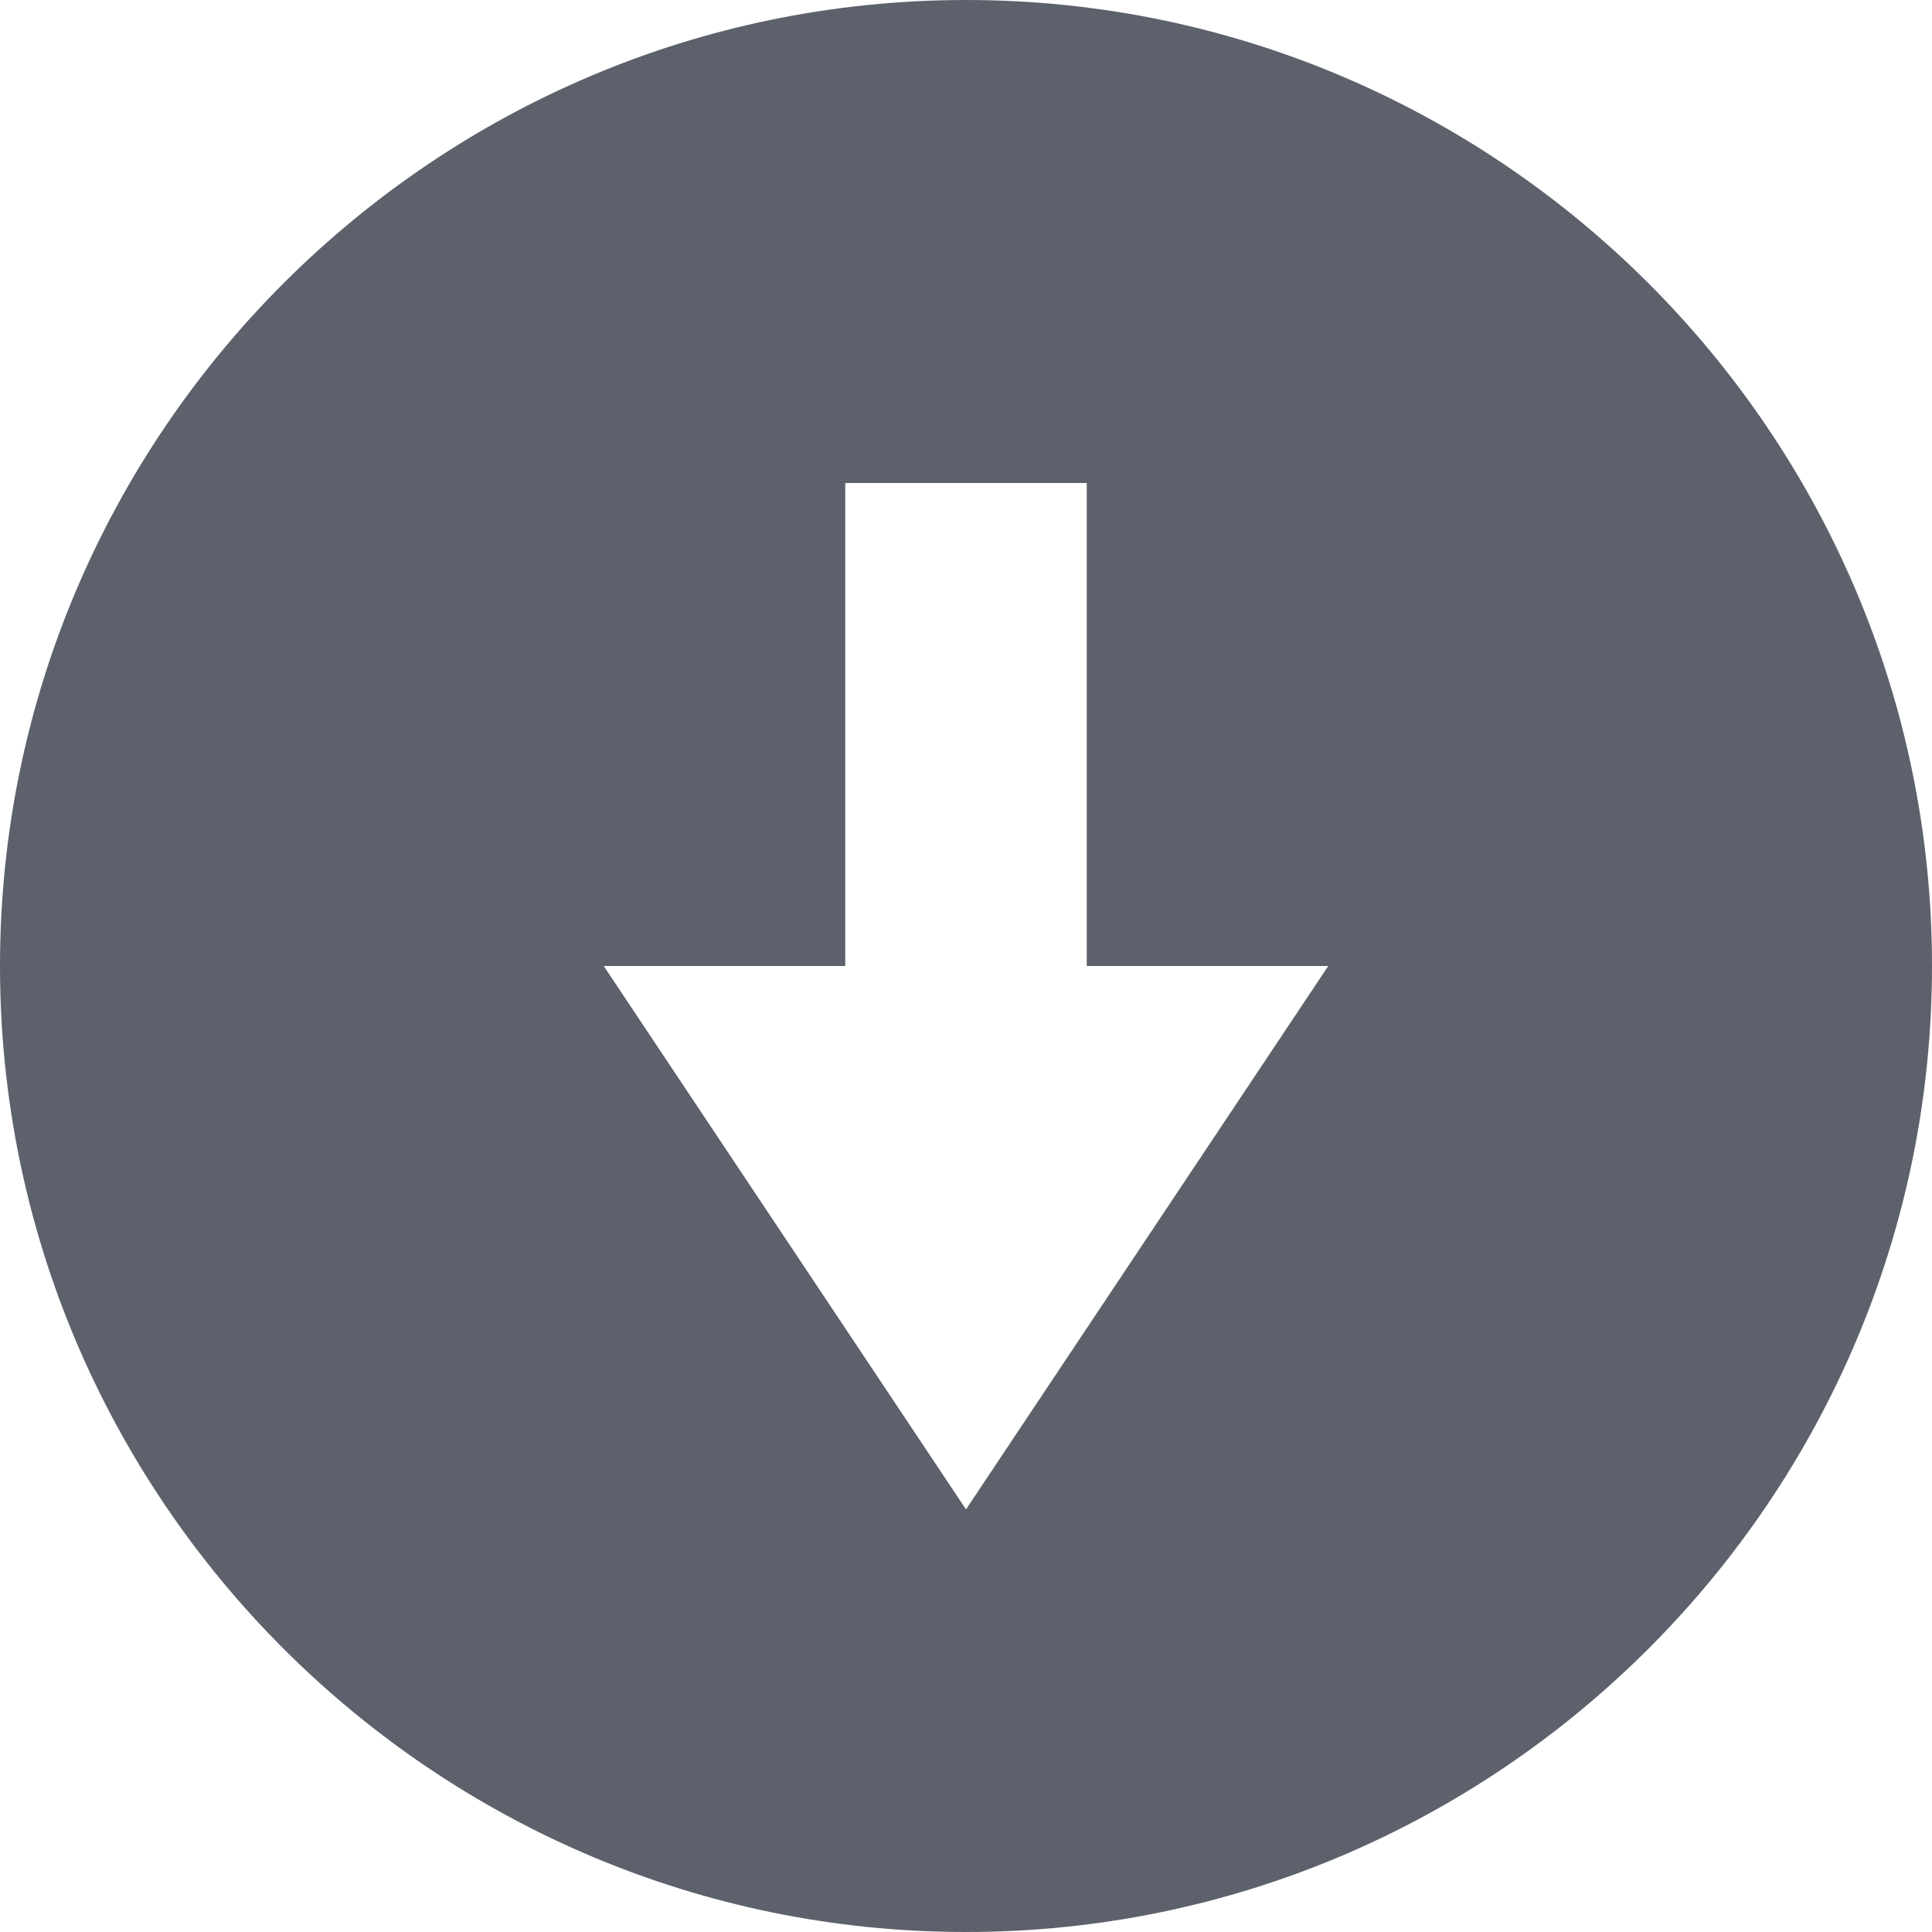 <svg xmlns="http://www.w3.org/2000/svg" width="16" height="16">
    <path d="M8 0C3.59 0 0 3.594 0 8c0 4.406 3.59 8 8 8s8-3.594 8-8c0-4.406-3.59-8-8-8zM7 4h2v4h2l-3 4.5L5 8h2z" fill="#5c616c"/>
</svg>
